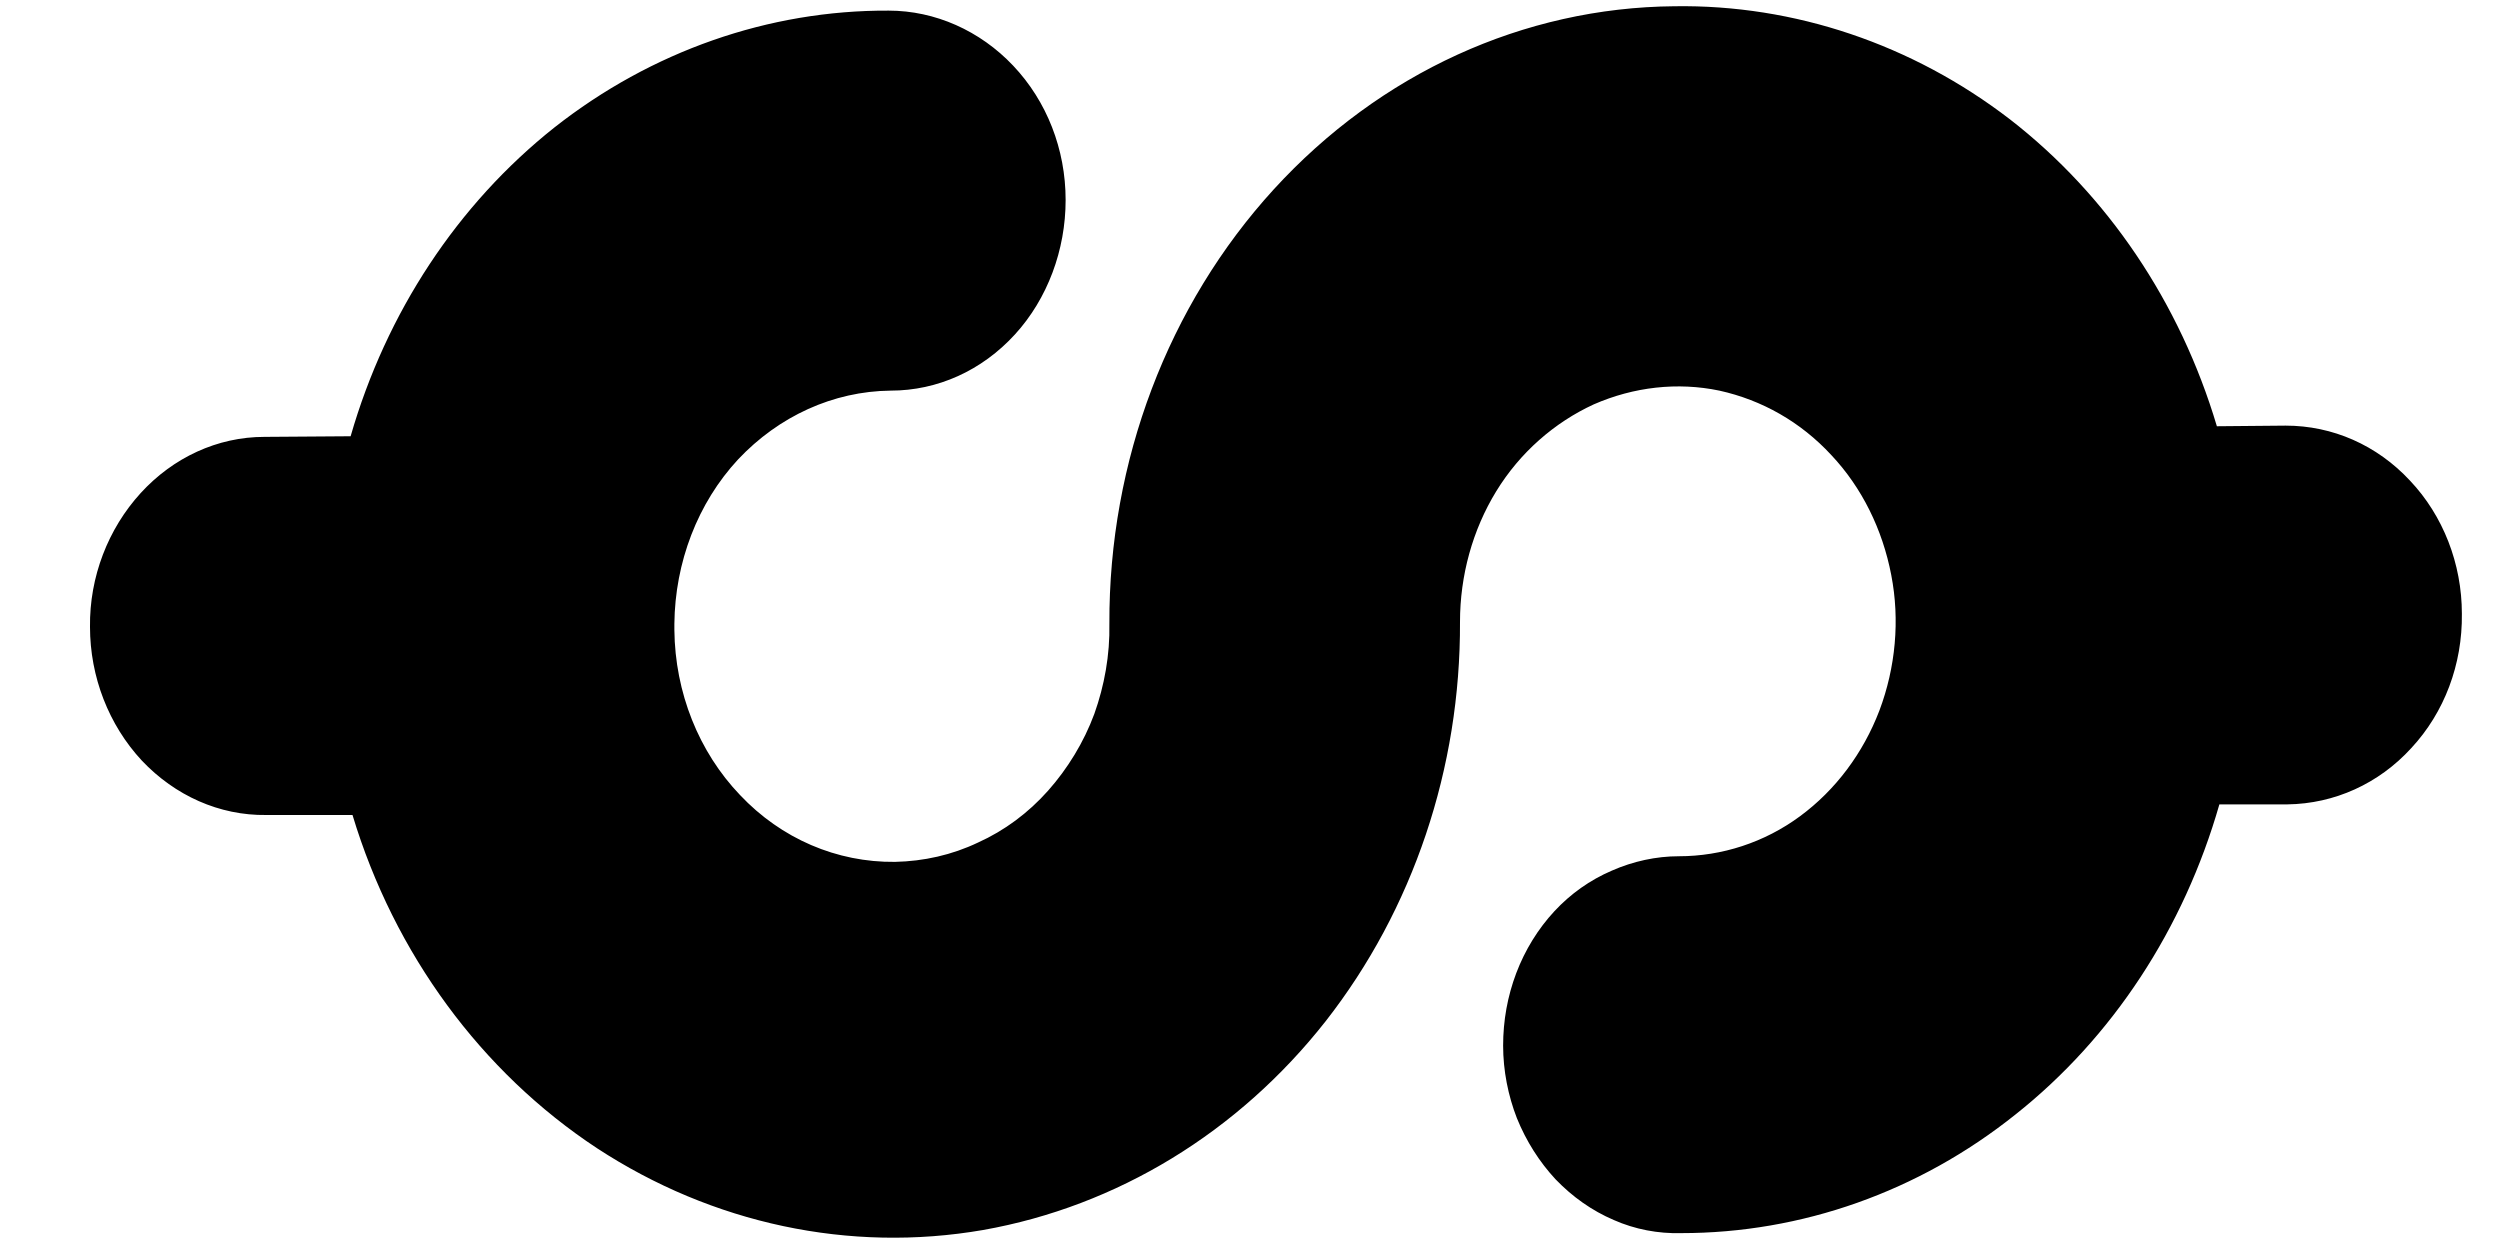 <svg width="4" height="2" viewBox="0 0 4 2" fill="none" xmlns="http://www.w3.org/2000/svg">
<path d="M3.657 0.681L3.547 0.682C3.488 0.484 3.372 0.312 3.216 0.191C3.06 0.071 2.871 0.007 2.679 0.01C2.438 0.012 2.208 0.117 2.038 0.303C1.869 0.488 1.774 0.738 1.775 0.998C1.776 1.048 1.767 1.097 1.751 1.142C1.734 1.188 1.708 1.23 1.677 1.265C1.645 1.301 1.607 1.329 1.565 1.348C1.523 1.368 1.478 1.378 1.432 1.379C1.339 1.38 1.25 1.342 1.184 1.272C1.118 1.203 1.08 1.108 1.079 1.008C1.079 1.006 1.079 1.005 1.079 1.003C1.079 1.002 1.079 1 1.079 0.998C1.08 0.9 1.116 0.805 1.181 0.735C1.246 0.666 1.333 0.626 1.425 0.625C1.5 0.625 1.571 0.593 1.624 0.535C1.676 0.478 1.705 0.4 1.705 0.32C1.705 0.239 1.675 0.162 1.621 0.105C1.568 0.049 1.496 0.017 1.422 0.017C1.23 0.016 1.042 0.082 0.887 0.204C0.732 0.327 0.618 0.5 0.561 0.698L0.423 0.699C0.348 0.699 0.277 0.732 0.225 0.789C0.173 0.846 0.143 0.923 0.144 1.003C0.144 1.083 0.174 1.16 0.227 1.217C0.28 1.273 0.351 1.305 0.426 1.304L0.564 1.304C0.631 1.526 0.77 1.715 0.955 1.837C1.14 1.958 1.359 2.005 1.573 1.968C1.787 1.93 1.981 1.812 2.121 1.634C2.261 1.455 2.337 1.229 2.336 0.995C2.336 0.921 2.356 0.848 2.394 0.786C2.432 0.724 2.487 0.676 2.55 0.647C2.614 0.619 2.684 0.611 2.751 0.625C2.819 0.64 2.881 0.675 2.93 0.728C2.979 0.78 3.012 0.847 3.026 0.92C3.04 0.992 3.033 1.068 3.007 1.137C2.981 1.205 2.937 1.264 2.88 1.306C2.823 1.348 2.755 1.37 2.686 1.37C2.65 1.37 2.613 1.378 2.579 1.393C2.544 1.408 2.513 1.43 2.487 1.458C2.461 1.486 2.44 1.52 2.426 1.557C2.412 1.594 2.405 1.633 2.405 1.673C2.405 1.713 2.413 1.753 2.427 1.789C2.442 1.826 2.463 1.859 2.489 1.887C2.516 1.915 2.547 1.937 2.582 1.952C2.616 1.967 2.653 1.974 2.69 1.973C2.882 1.973 3.07 1.907 3.225 1.783C3.38 1.66 3.494 1.486 3.551 1.287L3.66 1.287C3.735 1.286 3.806 1.254 3.858 1.197C3.911 1.14 3.94 1.063 3.939 0.982C3.939 0.902 3.909 0.825 3.856 0.769C3.803 0.712 3.732 0.681 3.657 0.681L3.657 0.681Z" fill="black"/>
</svg>
